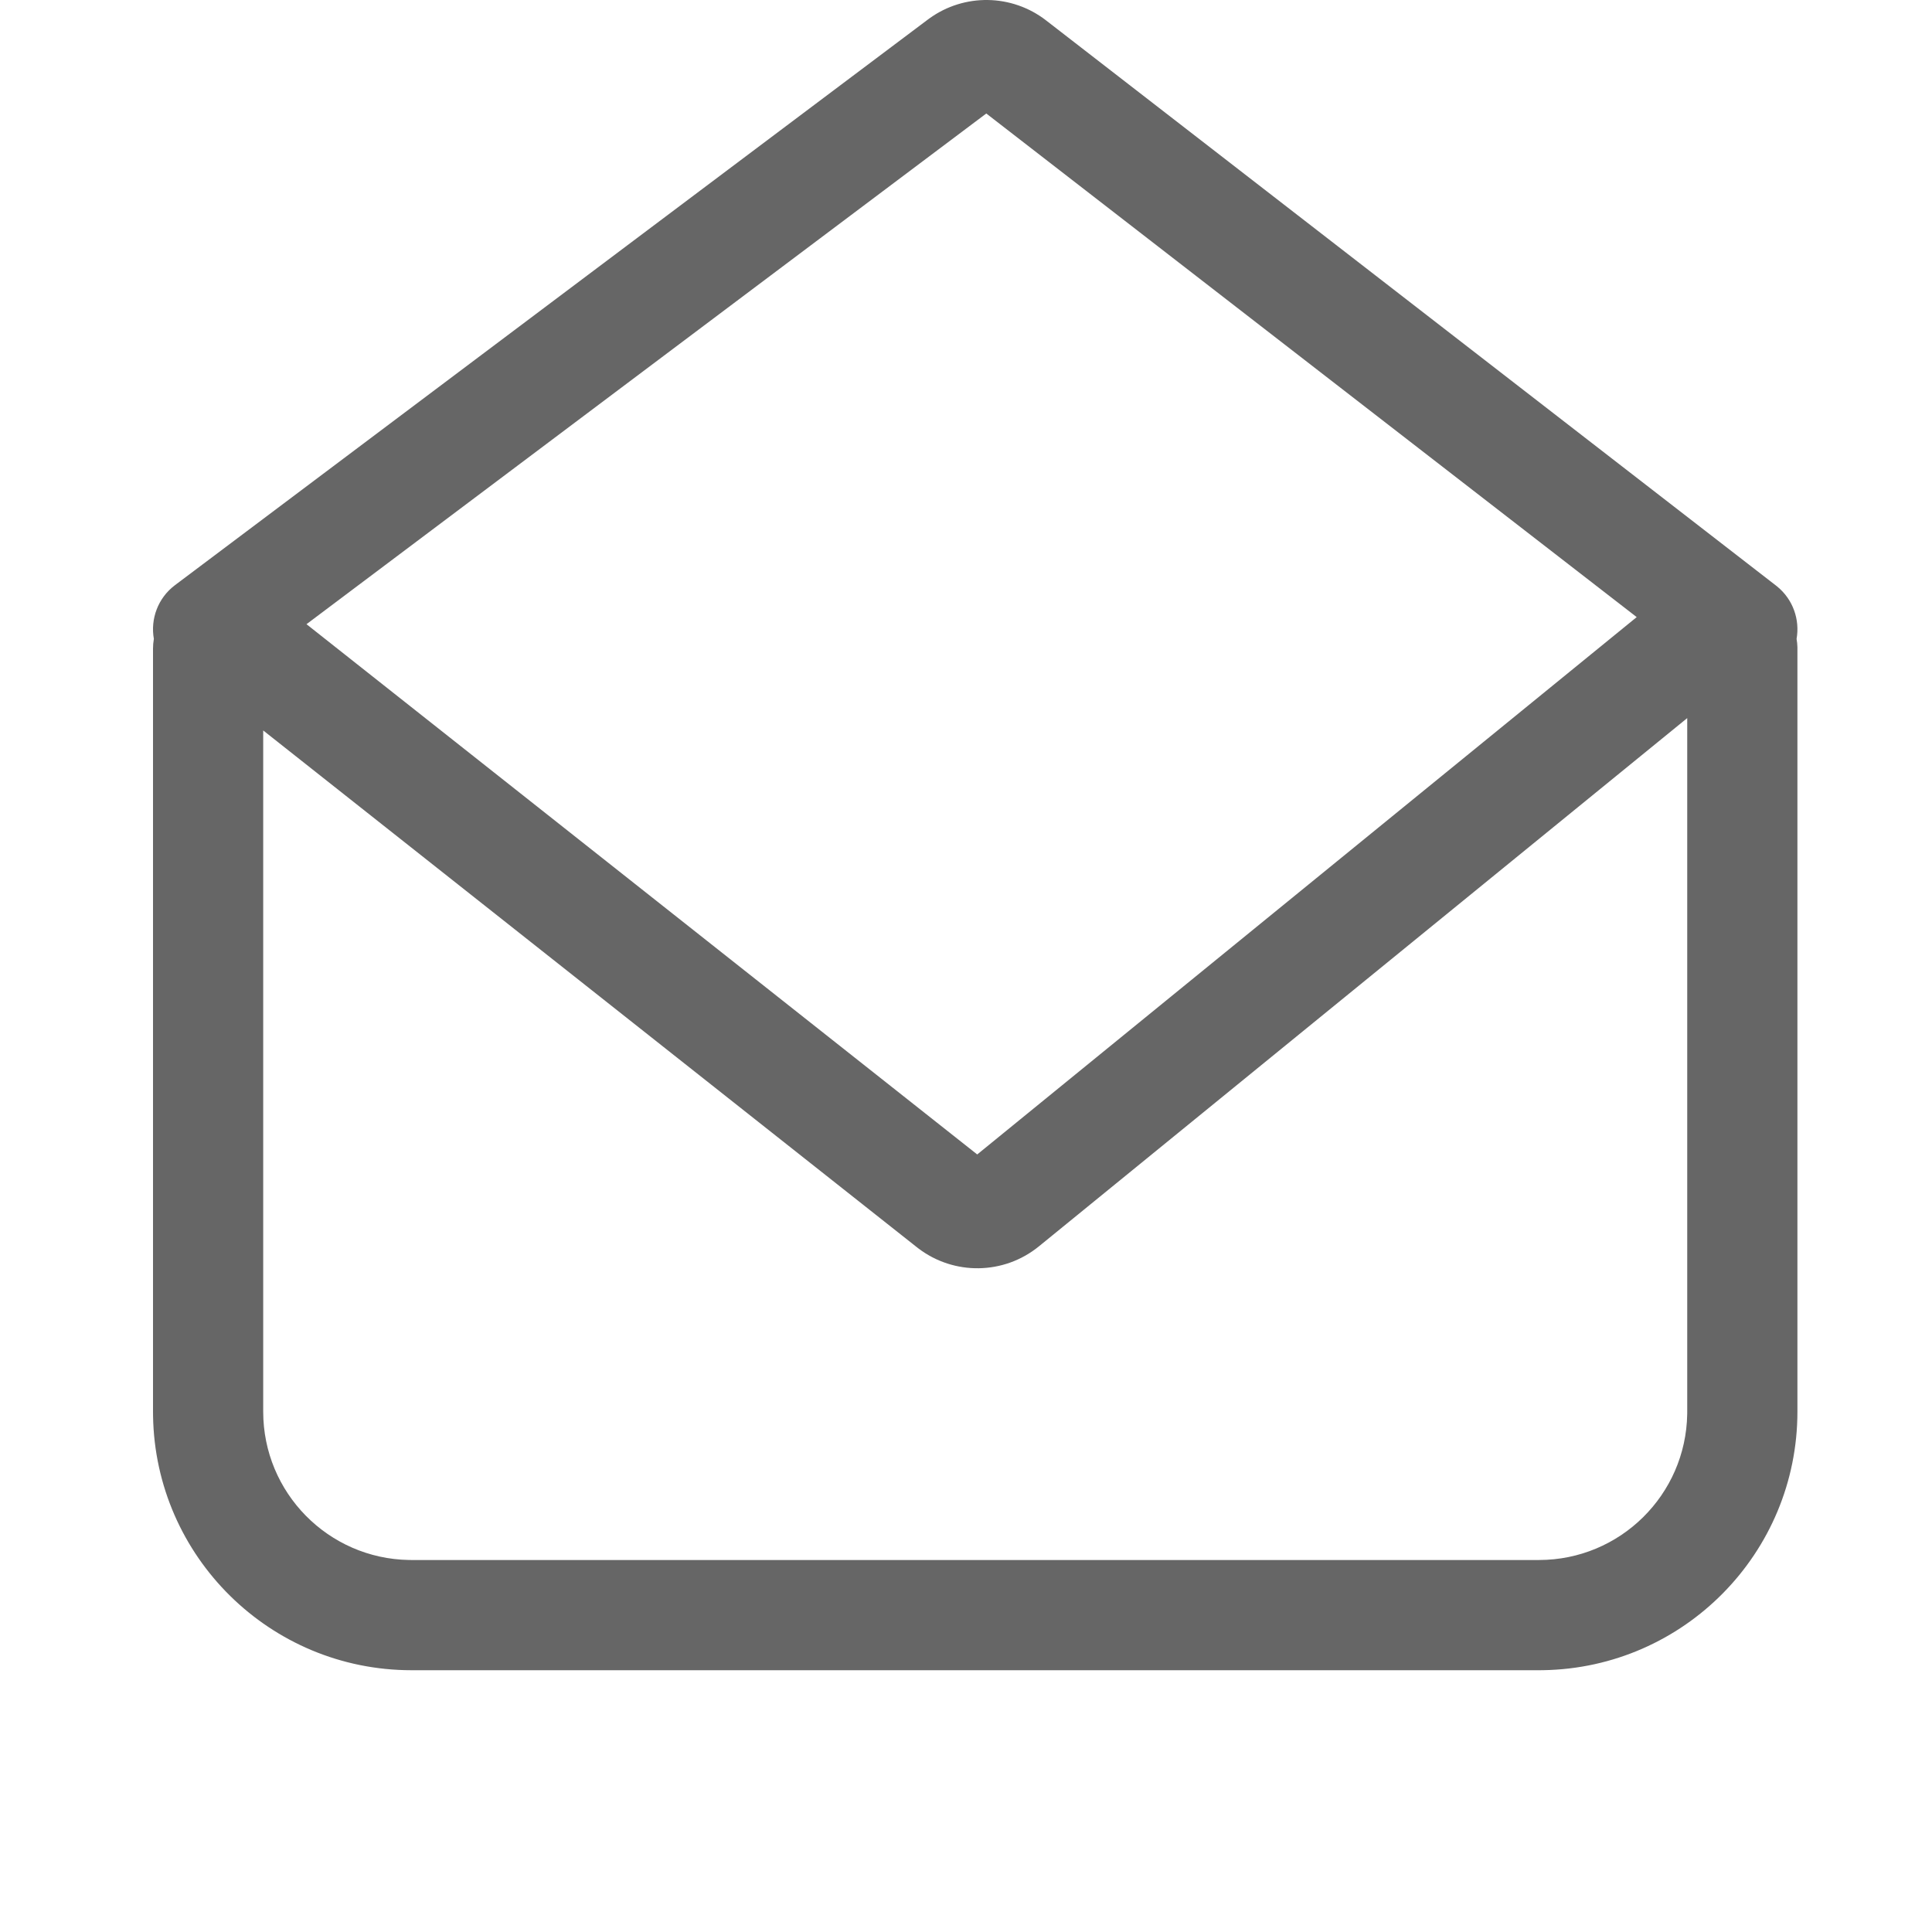 <svg t="1626705678515" class="icon" viewBox="0 0 1024 1024" version="1.1" xmlns="http://www.w3.org/2000/svg" p-id="1808" width="200" height="200"><path d="M492.566 9.783c18.537-13.395 43.731-13.018 61.875 1.031l386.902 299.574 0.581 0.462c8.472 6.904 12.094 17.642 10.299 27.764 0.259 1.454 0.41 2.944 0.448 4.463V748.194c0 74.938-60.128 135.828-134.76 137.038l-2.267 0.019H218.127c-74.92 0-135.797-60.14-137.007-134.791l-0.019-2.266V343.766c0-1.753 0.154-3.47 0.45-5.139-1.87-10.504 2.103-21.653 11.214-28.497l399.023-299.774z m401.699 370.825L550.642 660.593c-18.536 15.103-44.969 15.492-63.924 1.055l-0.745-0.578-346.469-273.912v361.038c0 42.996 34.499 77.933 77.321 78.627l1.301 0.011h597.519c42.986 0 77.916-34.507 78.611-77.337l0.01-1.301V380.608zM522.753 60.156L162.45 330.836l355.496 281.048L867.488 327.078 522.753 60.156z" fill="#666" dark="#fff" p-id="1809"></path></svg>